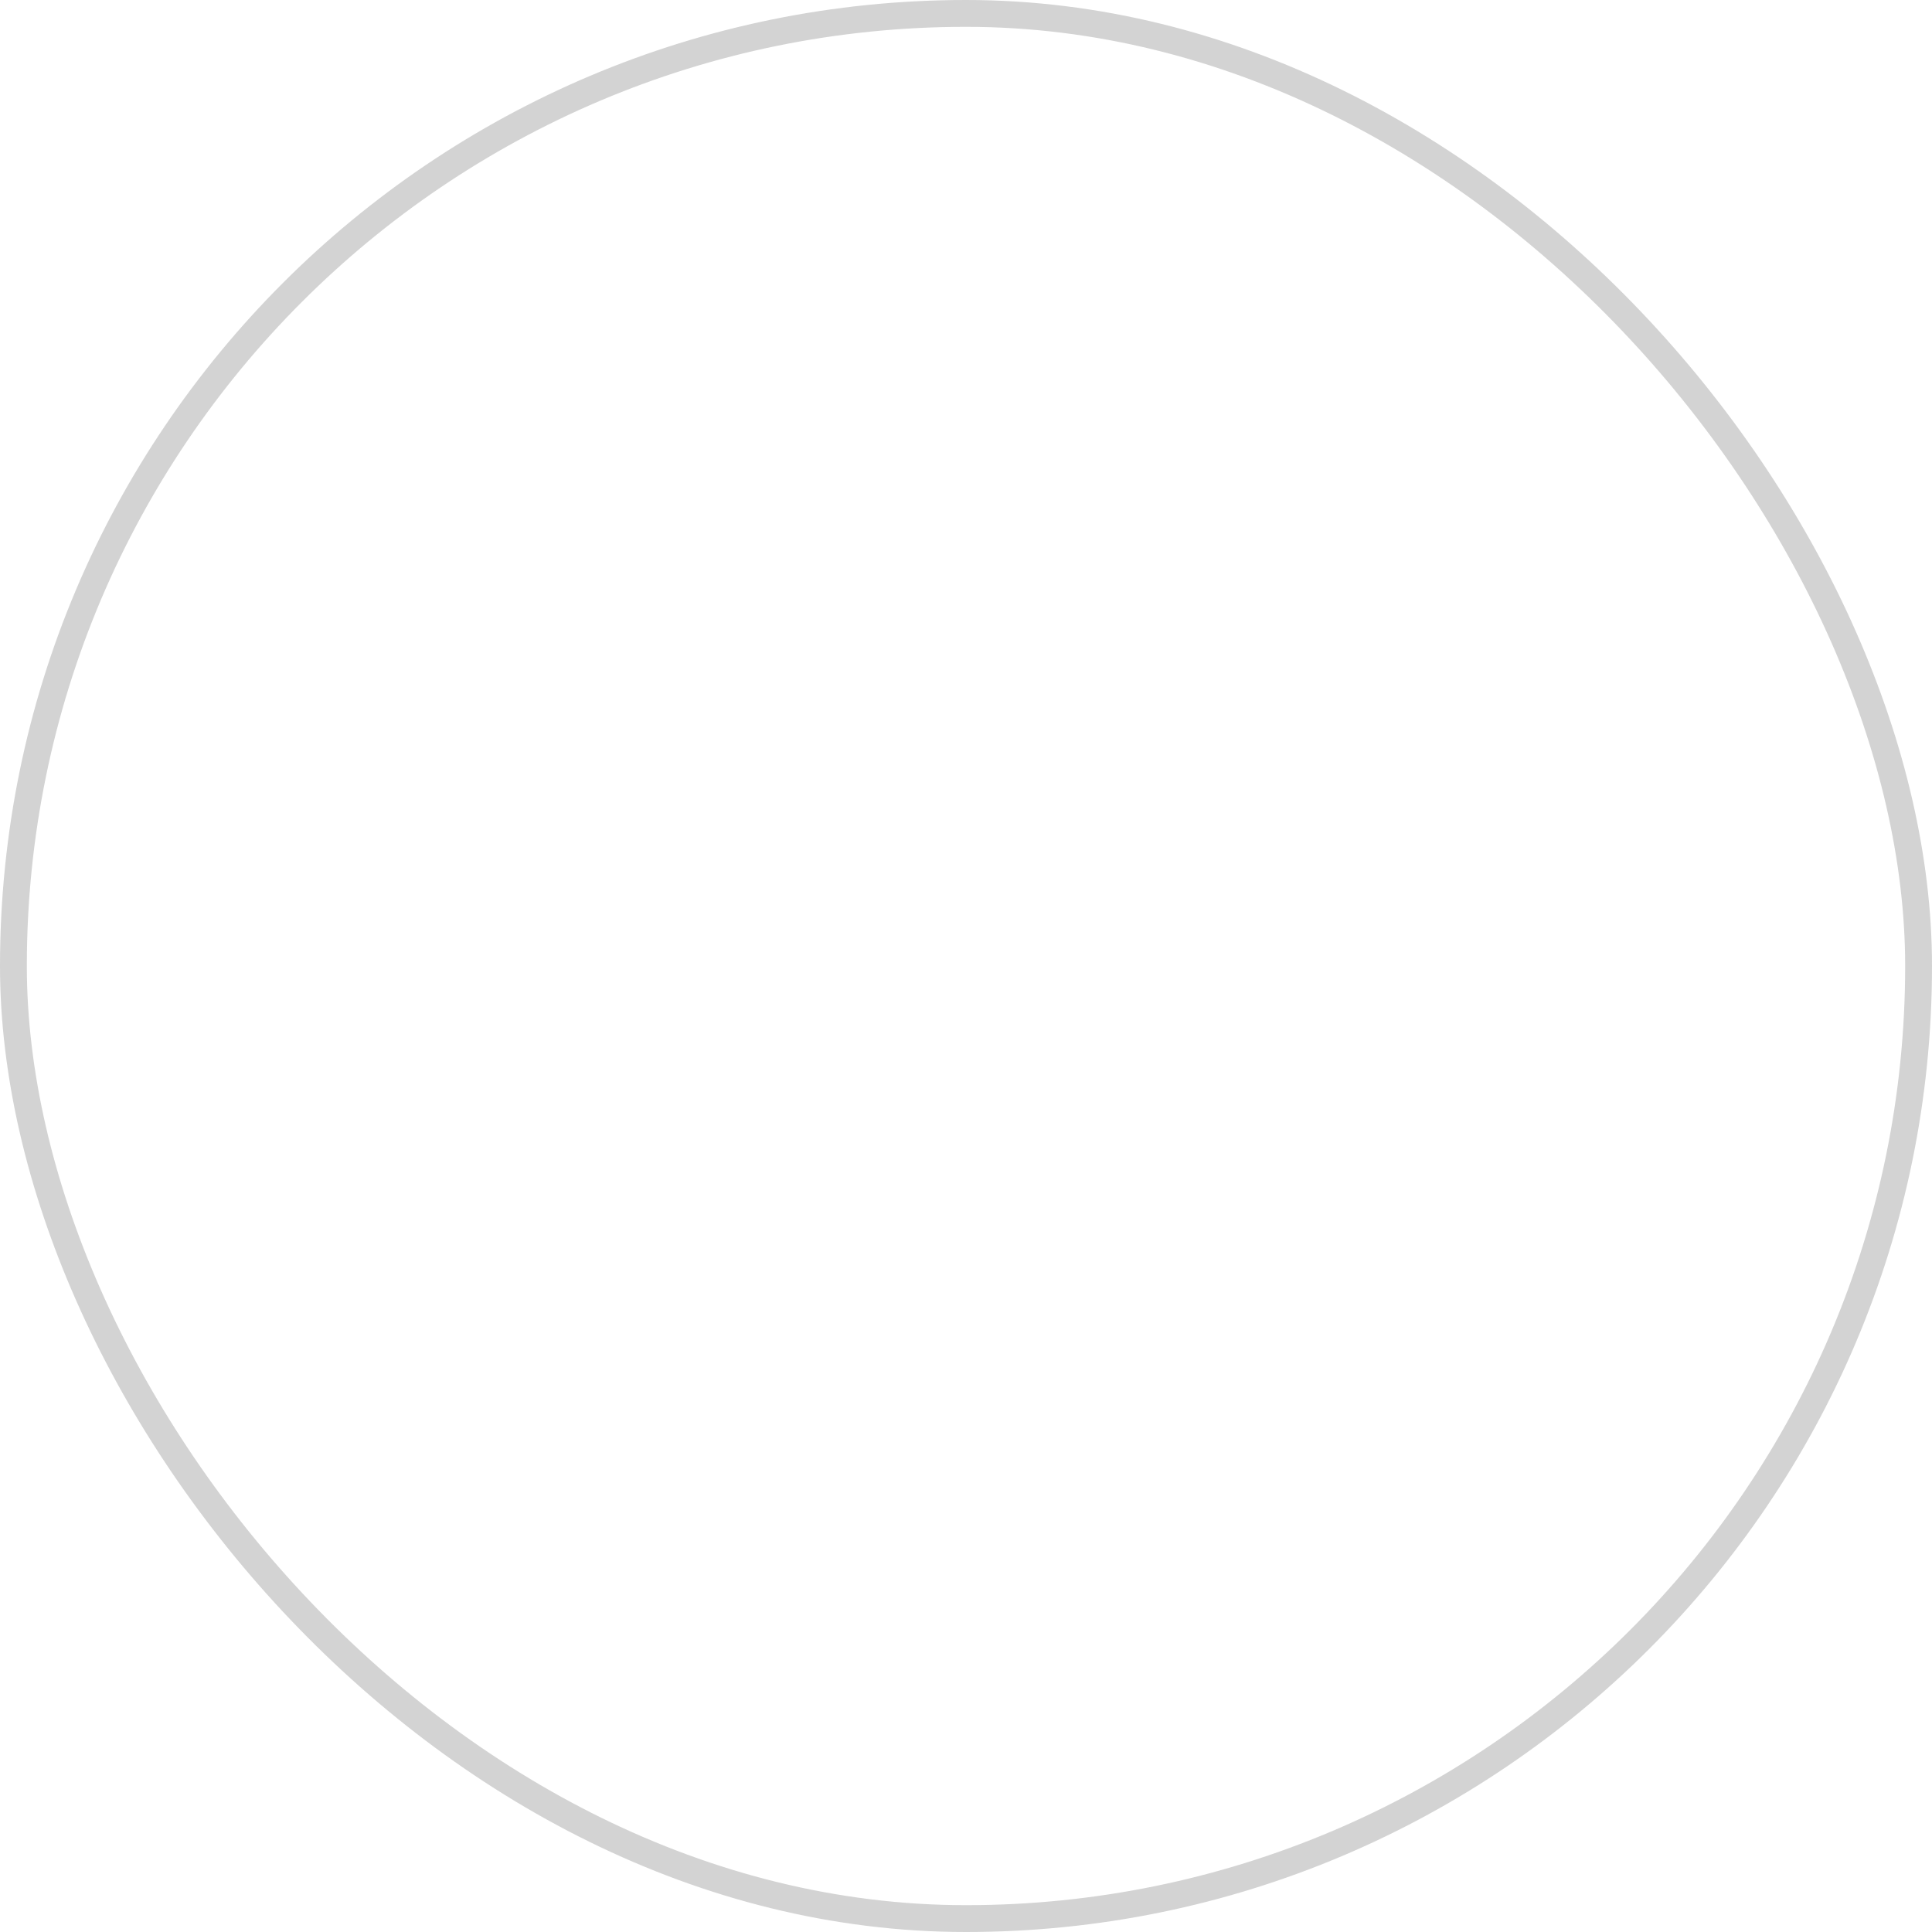 <svg width="144" height="144" viewBox="0 0 144 144" fill="none" xmlns="http://www.w3.org/2000/svg">
<g opacity="0.2">
<g clip-path="url(#clip0)">
<path d="M78.735 112.5V73.554H92.055L94.051 58.31H78.735V48.601C78.735 44.197 79.975 41.197 86.381 41.197H94.5V27.599C93.088 27.414 88.241 27 82.602 27C70.828 27 62.77 34.081 62.77 47.091V58.31H49.5V73.554H62.77V112.5H78.735Z" fill="#222222"/>
</g>
<rect x="1" y="1" width="142" height="142" rx="71" stroke="#222222" stroke-width="2"/>
</g>
<defs>
<clipPath id="clip0">
</clipPath>
</defs>
</svg>
